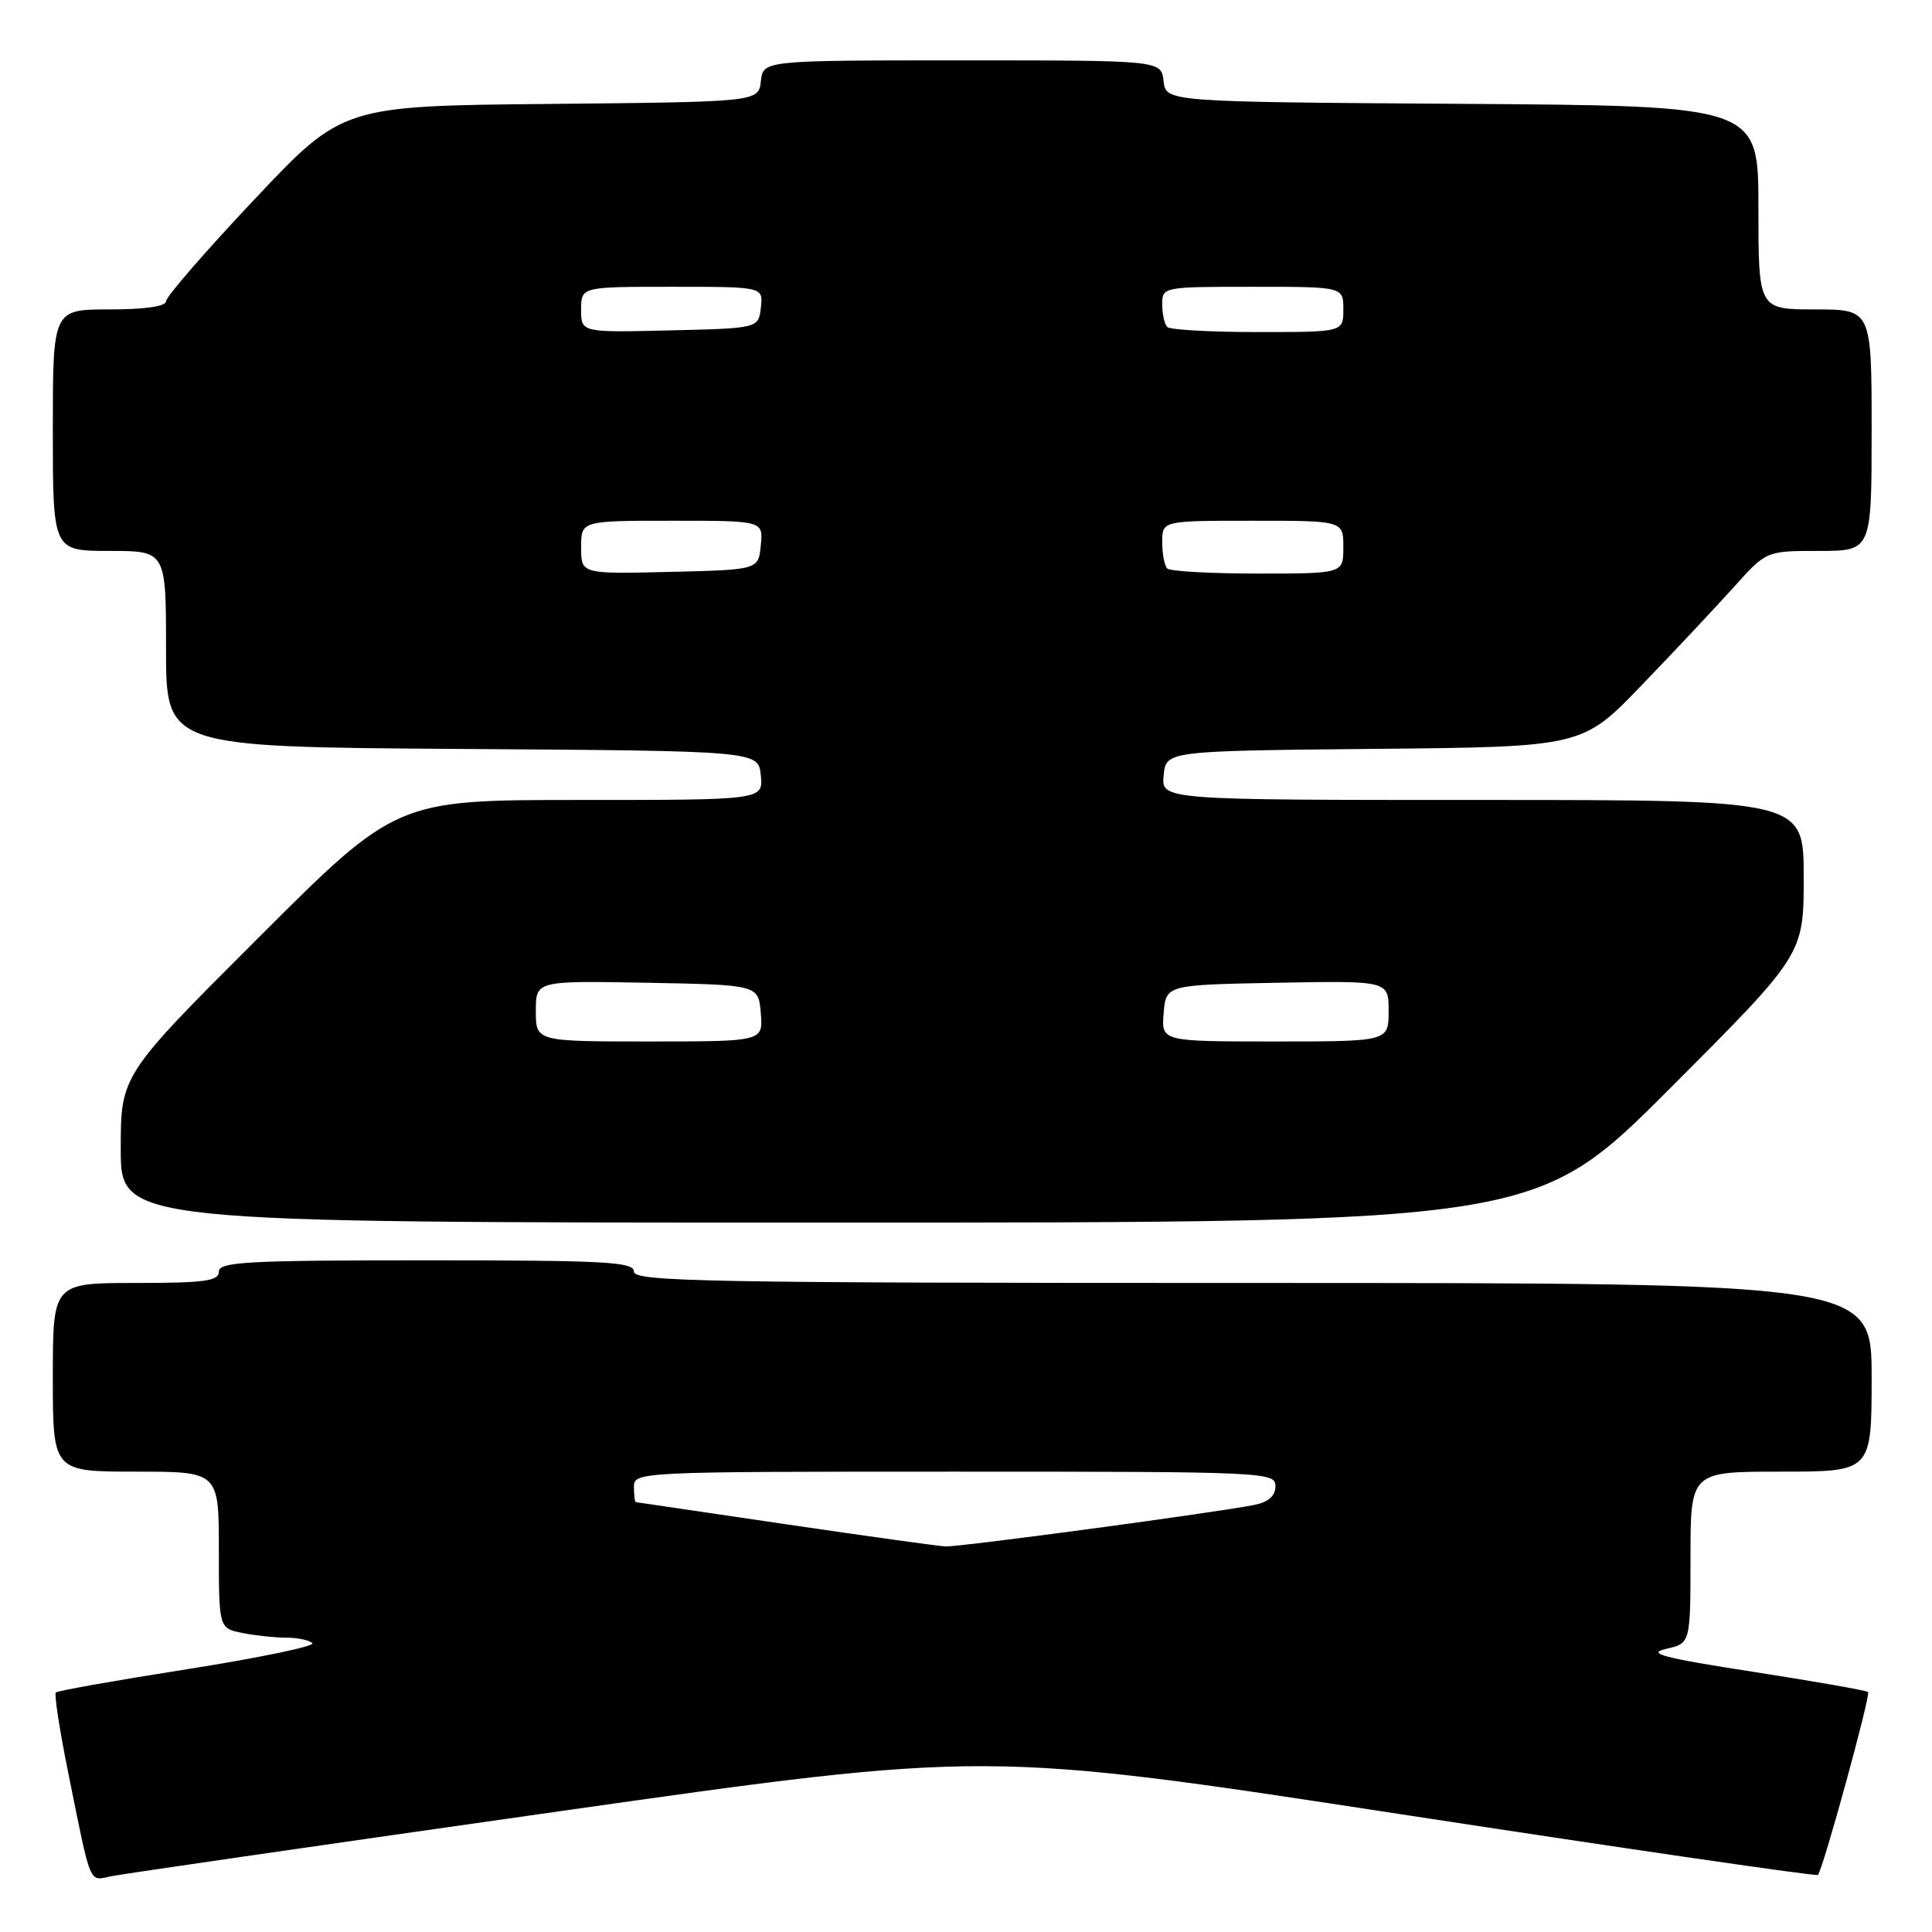 <?xml version="1.0" encoding="UTF-8" standalone="no"?>
<!DOCTYPE svg PUBLIC "-//W3C//DTD SVG 1.1//EN" "http://www.w3.org/Graphics/SVG/1.1/DTD/svg11.dtd" >
<svg xmlns="http://www.w3.org/2000/svg" xmlns:xlink="http://www.w3.org/1999/xlink" version="1.1" viewBox="0 0 256 256">
 <g >
 <path fill="currentColor"
d=" M 74.08 240.01 C 130.66 231.97 130.66 231.97 185.58 240.39 C 215.79 245.02 240.67 248.64 240.88 248.44 C 241.53 247.81 247.91 224.57 247.53 224.20 C 247.33 224.00 240.50 222.80 232.34 221.53 C 220.39 219.68 218.13 219.09 220.75 218.49 C 224.00 217.75 224.00 217.75 224.00 206.38 C 224.00 195.00 224.00 195.00 236.00 195.00 C 248.00 195.00 248.00 195.00 248.00 182.50 C 248.00 170.00 248.00 170.00 166.00 170.00 C 93.78 170.00 84.00 169.82 84.00 168.50 C 84.00 167.20 80.28 167.00 56.50 167.00 C 32.72 167.00 29.00 167.20 29.00 168.50 C 29.00 169.74 27.11 170.00 18.00 170.00 C 7.00 170.00 7.00 170.00 7.00 182.50 C 7.00 195.00 7.00 195.00 18.00 195.00 C 29.00 195.00 29.00 195.00 29.00 205.38 C 29.00 215.75 29.00 215.75 32.12 216.38 C 33.84 216.72 36.47 217.00 37.96 217.00 C 39.45 217.00 40.99 217.33 41.39 217.73 C 41.79 218.12 34.40 219.66 24.97 221.15 C 15.54 222.63 7.64 224.03 7.40 224.26 C 7.17 224.50 7.88 229.14 8.98 234.59 C 12.15 250.27 11.71 249.22 14.79 248.60 C 16.28 248.30 42.96 244.43 74.08 240.01 Z  M 221.26 144.24 C 239.00 126.48 239.00 126.48 239.00 116.24 C 239.00 106.00 239.00 106.00 196.44 106.00 C 153.87 106.00 153.87 106.00 154.19 102.75 C 154.50 99.50 154.50 99.50 182.09 99.23 C 209.68 98.97 209.68 98.97 217.59 90.73 C 221.95 86.21 227.43 80.36 229.78 77.75 C 234.04 73.00 234.04 73.00 241.02 73.00 C 248.00 73.00 248.00 73.00 248.00 57.00 C 248.00 41.00 248.00 41.00 240.50 41.00 C 233.00 41.00 233.00 41.00 233.00 27.51 C 233.00 14.02 233.00 14.02 193.75 13.76 C 154.50 13.50 154.50 13.50 154.18 10.75 C 153.87 8.00 153.87 8.00 127.50 8.00 C 101.13 8.00 101.13 8.00 100.82 10.75 C 100.50 13.50 100.50 13.50 72.95 13.77 C 45.39 14.03 45.39 14.03 33.70 26.44 C 27.26 33.26 22.00 39.33 22.00 39.92 C 22.00 40.60 19.19 41.00 14.50 41.00 C 7.00 41.00 7.00 41.00 7.00 57.00 C 7.00 73.00 7.00 73.00 14.50 73.00 C 22.00 73.00 22.00 73.00 22.00 85.99 C 22.00 98.98 22.00 98.98 61.25 99.24 C 100.50 99.50 100.50 99.50 100.81 102.75 C 101.13 106.00 101.13 106.00 76.82 106.00 C 52.52 106.00 52.52 106.00 34.26 124.24 C 16.00 142.48 16.00 142.48 16.00 152.24 C 16.00 162.00 16.00 162.00 109.76 162.00 C 203.52 162.00 203.52 162.00 221.26 144.24 Z  M 104.00 201.95 C 93.28 200.37 84.39 199.06 84.25 199.04 C 84.11 199.02 84.00 198.10 84.00 197.00 C 84.00 195.03 84.67 195.00 126.50 195.00 C 167.75 195.00 169.00 195.06 169.00 196.92 C 169.00 198.21 168.10 199.02 166.25 199.40 C 161.26 200.41 127.12 205.00 125.29 204.91 C 124.31 204.86 114.72 203.53 104.00 201.95 Z  M 71.00 133.97 C 71.00 129.95 71.00 129.95 85.75 130.22 C 100.50 130.50 100.50 130.50 100.81 134.25 C 101.12 138.00 101.12 138.00 86.06 138.00 C 71.00 138.00 71.00 138.00 71.00 133.97 Z  M 154.19 134.25 C 154.50 130.50 154.50 130.50 169.25 130.22 C 184.00 129.95 184.00 129.95 184.00 133.97 C 184.00 138.00 184.00 138.00 168.94 138.00 C 153.88 138.00 153.88 138.00 154.19 134.25 Z  M 77.00 72.53 C 77.00 69.00 77.00 69.00 89.06 69.00 C 101.13 69.00 101.13 69.00 100.81 72.25 C 100.50 75.50 100.50 75.50 88.75 75.78 C 77.00 76.06 77.00 76.06 77.00 72.53 Z  M 154.67 75.33 C 154.30 74.97 154.00 73.39 154.00 71.83 C 154.00 69.00 154.00 69.00 166.00 69.00 C 178.00 69.00 178.00 69.00 178.00 72.50 C 178.00 76.00 178.00 76.00 166.67 76.00 C 160.43 76.00 155.03 75.70 154.67 75.33 Z  M 77.00 41.03 C 77.00 38.00 77.00 38.00 89.07 38.00 C 101.13 38.00 101.13 38.00 100.82 40.75 C 100.50 43.50 100.50 43.50 88.75 43.78 C 77.00 44.06 77.00 44.06 77.00 41.03 Z  M 154.67 43.33 C 154.30 42.97 154.00 41.62 154.00 40.33 C 154.00 38.02 154.10 38.00 166.00 38.00 C 178.00 38.00 178.00 38.00 178.00 41.00 C 178.00 44.00 178.00 44.00 166.67 44.00 C 160.43 44.00 155.03 43.70 154.67 43.33 Z "/>
</g>
</svg>